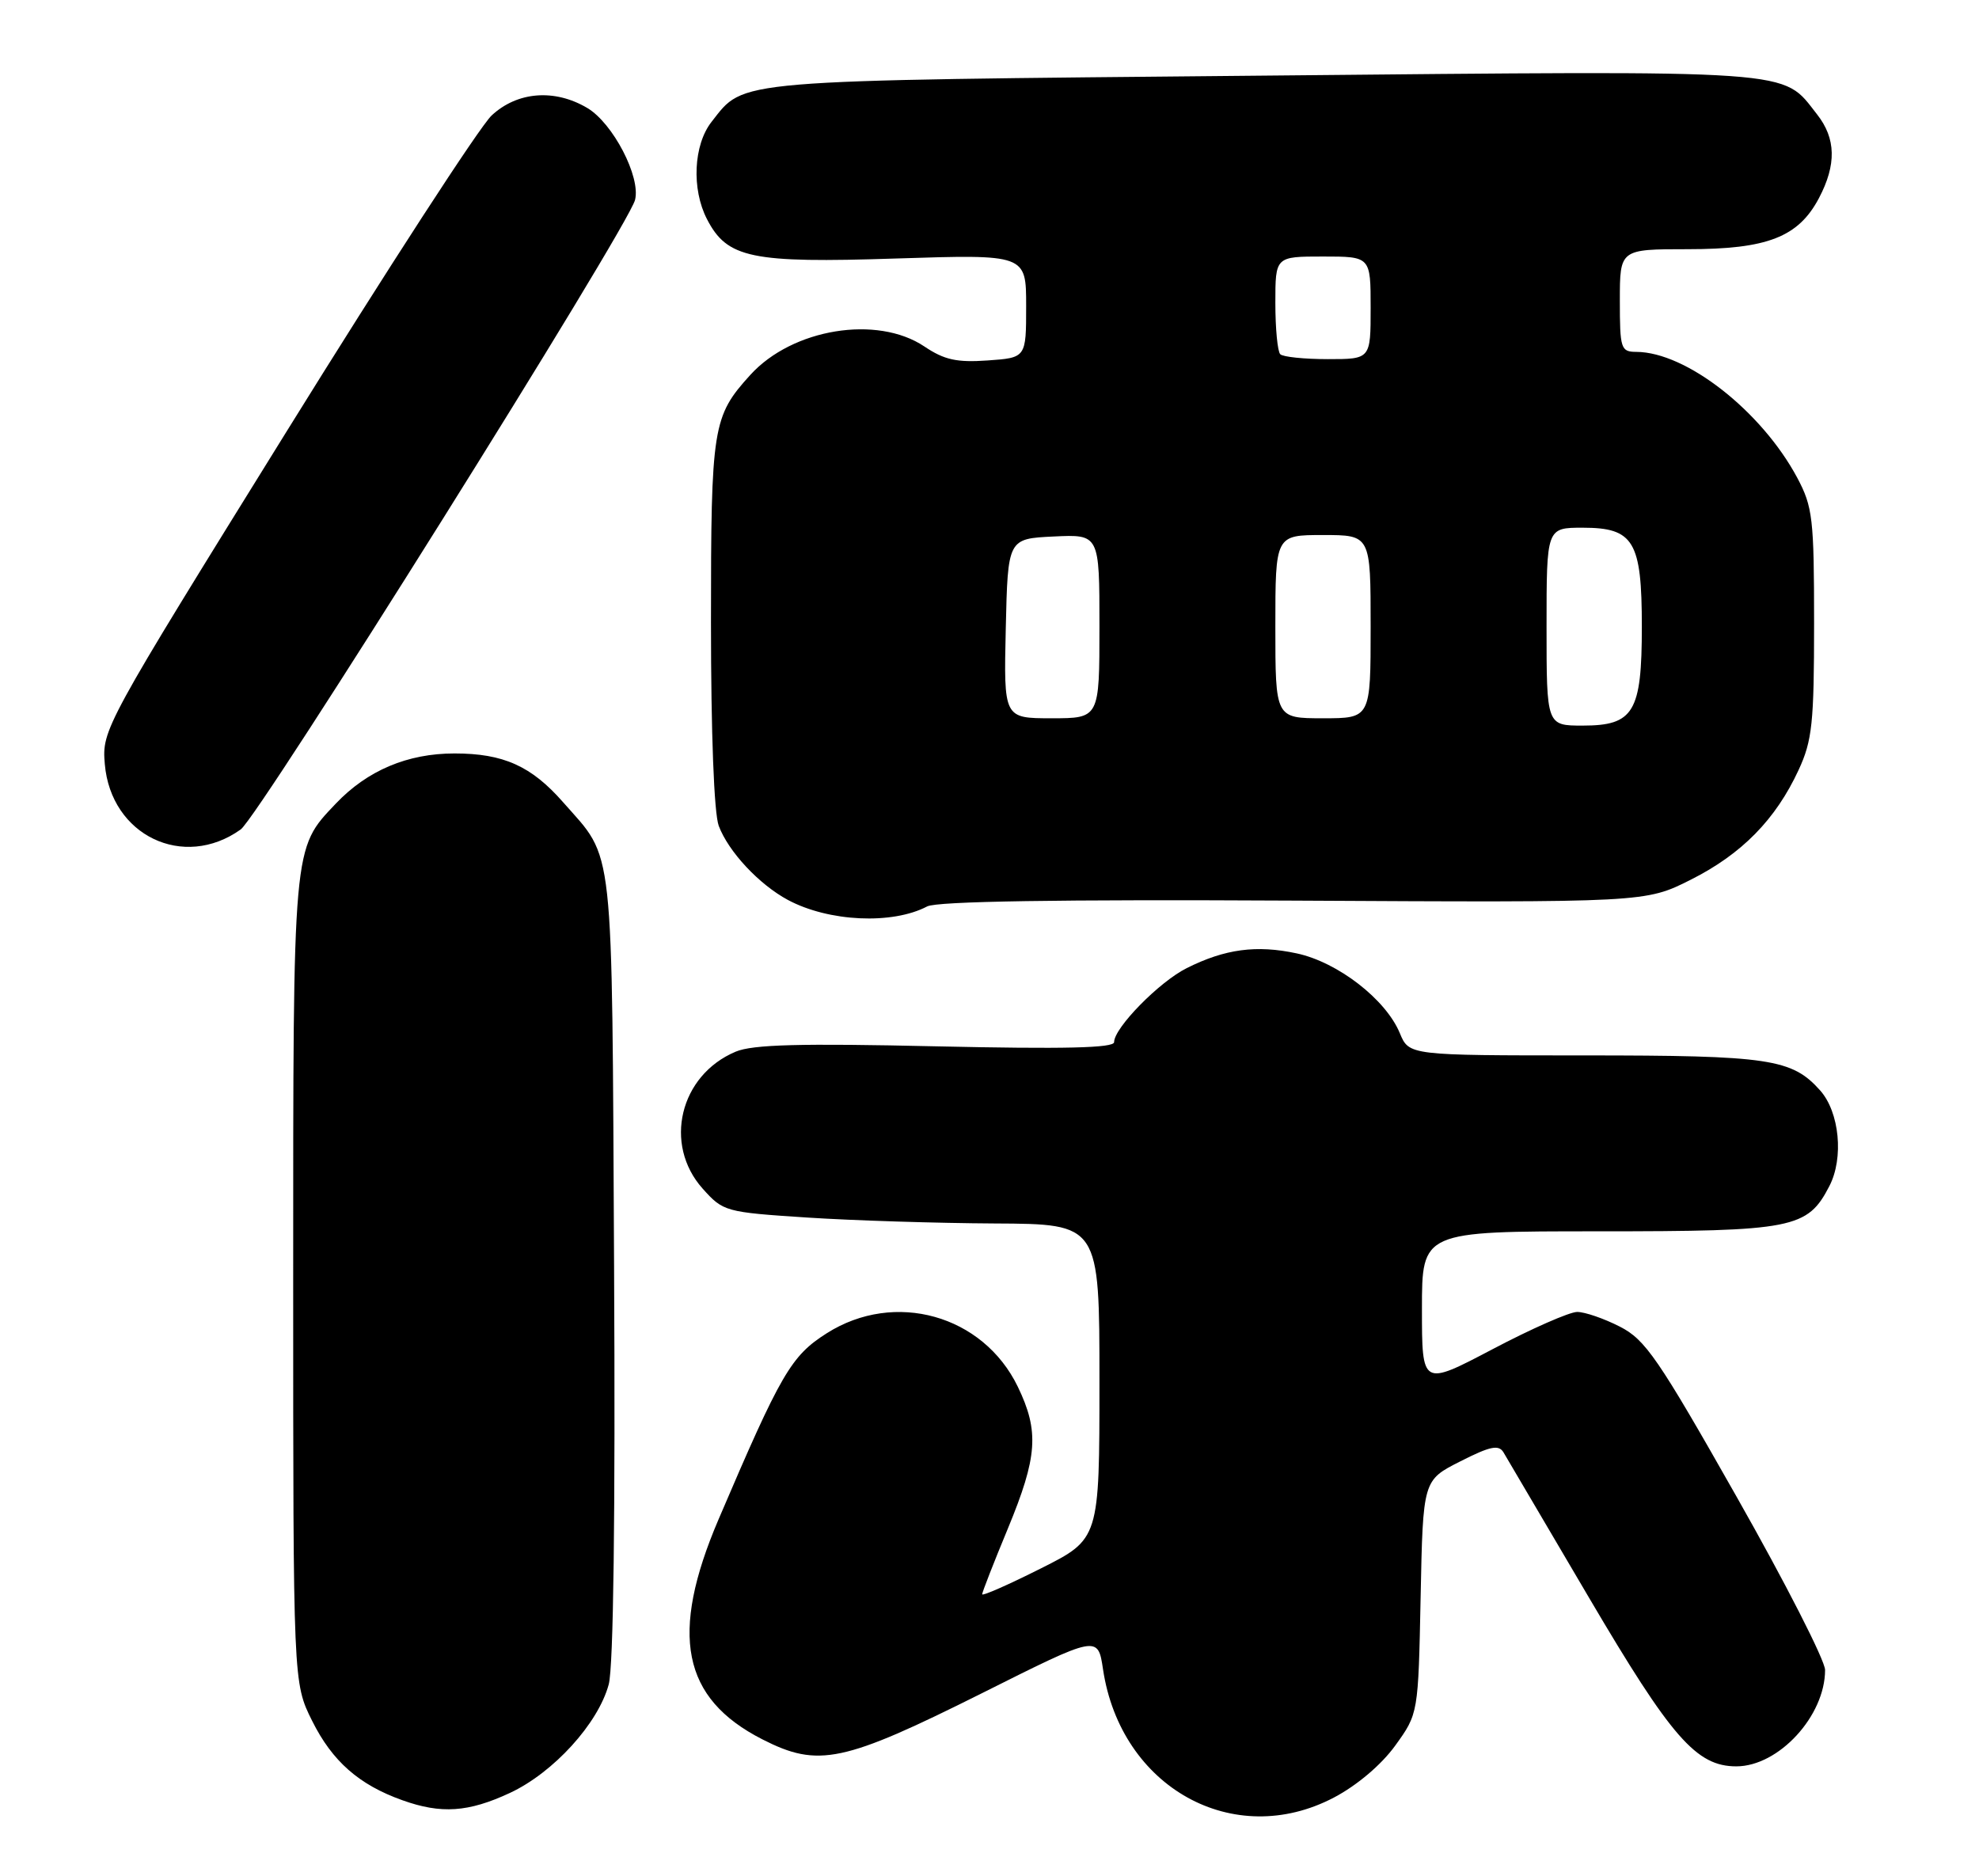 <?xml version="1.0" encoding="UTF-8" standalone="no"?>
<!DOCTYPE svg PUBLIC "-//W3C//DTD SVG 1.1//EN" "http://www.w3.org/Graphics/SVG/1.1/DTD/svg11.dtd" >
<svg xmlns="http://www.w3.org/2000/svg" xmlns:xlink="http://www.w3.org/1999/xlink" version="1.1" viewBox="0 0 270 256">
 <g >
 <path fill="currentColor"
d=" M 182.00 245.25 C 185.14 243.60 188.48 240.77 190.36 238.16 C 193.50 233.81 193.50 233.81 193.82 217.89 C 194.14 201.96 194.14 201.96 199.23 199.39 C 203.30 197.32 204.47 197.08 205.12 198.15 C 205.56 198.89 210.82 207.82 216.80 218.00 C 228.05 237.12 231.44 241.00 236.90 241.00 C 242.68 240.99 249.00 234.12 249.00 227.85 C 249.00 226.56 243.58 215.94 236.95 204.25 C 226.22 185.31 224.48 182.77 220.99 181.00 C 218.84 179.90 216.23 179.00 215.18 179.00 C 214.14 179.00 208.95 181.28 203.64 184.08 C 194.00 189.15 194.00 189.15 194.00 178.58 C 194.00 168.00 194.00 168.00 218.05 168.00 C 244.68 168.00 246.59 167.63 249.59 161.82 C 251.57 157.99 250.97 151.75 248.33 148.78 C 244.48 144.46 241.38 144.00 216.15 144.00 C 192.24 144.00 192.24 144.00 190.98 140.96 C 189.07 136.35 182.52 131.28 176.92 130.08 C 171.43 128.90 167.13 129.47 161.91 132.09 C 158.17 133.95 152.00 140.24 152.00 142.19 C 152.00 142.99 145.24 143.15 127.70 142.76 C 109.21 142.34 102.68 142.51 100.37 143.49 C 92.74 146.69 90.47 156.13 95.86 162.17 C 98.67 165.31 98.95 165.39 110.11 166.12 C 116.38 166.53 127.91 166.89 135.75 166.93 C 150.00 167.00 150.00 167.00 150.00 188.49 C 150.00 209.98 150.00 209.98 142.00 214.00 C 137.60 216.21 134.00 217.80 134.00 217.52 C 134.00 217.25 135.57 213.22 137.50 208.57 C 141.56 198.75 141.80 195.29 138.86 189.20 C 134.12 179.41 122.07 176.03 112.81 181.90 C 107.92 185.00 106.56 187.35 98.03 207.31 C 91.32 223.02 93.05 231.72 104.00 237.31 C 111.65 241.21 115.02 240.50 134.09 230.96 C 149.79 223.09 149.79 223.09 150.49 227.77 C 152.91 243.90 168.32 252.45 182.00 245.25 Z  M 69.56 244.63 C 75.51 241.86 81.61 235.16 83.05 229.82 C 83.70 227.41 83.96 206.72 83.78 172.77 C 83.47 113.85 83.87 117.47 76.83 109.46 C 72.49 104.51 68.68 102.80 62.01 102.80 C 55.59 102.80 50.11 105.12 45.80 109.66 C 39.92 115.86 40.00 114.94 40.00 174.77 C 40.00 229.61 40.00 229.61 42.59 234.80 C 45.33 240.30 48.97 243.51 54.89 245.62 C 60.19 247.52 63.89 247.27 69.56 244.63 Z  M 126.50 123.67 C 127.84 122.97 144.39 122.71 176.50 122.88 C 224.50 123.14 224.50 123.14 230.69 120.02 C 237.63 116.53 242.27 111.80 245.39 105.05 C 247.25 101.04 247.50 98.65 247.50 85.00 C 247.50 70.75 247.31 69.15 245.21 65.20 C 240.34 56.09 230.06 48.04 223.25 48.01 C 221.13 48.00 221.00 47.59 221.00 41.00 C 221.00 34.00 221.00 34.00 230.25 34.00 C 241.13 34.00 245.36 32.35 248.17 27.02 C 250.57 22.46 250.49 18.89 247.91 15.61 C 243.02 9.40 246.19 9.62 172.25 10.32 C 99.21 11.01 101.66 10.80 97.09 16.61 C 94.61 19.76 94.33 25.80 96.46 29.91 C 99.21 35.23 102.49 35.92 122.25 35.27 C 140.00 34.70 140.00 34.70 140.00 41.75 C 140.00 48.81 140.00 48.81 134.75 49.18 C 130.54 49.48 128.83 49.10 126.11 47.27 C 119.66 42.95 108.11 44.83 102.37 51.15 C 97.22 56.82 97.00 58.20 97.00 84.89 C 97.00 100.11 97.42 110.97 98.06 112.68 C 99.39 116.21 103.57 120.68 107.50 122.79 C 113.07 125.77 121.73 126.18 126.50 123.67 Z  M 32.84 113.17 C 35.35 111.38 85.69 31.00 86.64 27.28 C 87.44 24.14 83.62 16.80 80.12 14.73 C 75.66 12.09 70.58 12.49 67.08 15.75 C 65.46 17.26 52.83 36.73 39.02 59.00 C 14.15 99.10 13.90 99.55 14.30 104.26 C 15.13 113.99 25.03 118.75 32.84 113.17 Z  M 211.00 85.50 C 211.00 72.00 211.00 72.00 215.94 72.00 C 222.90 72.00 224.00 73.84 224.00 85.50 C 224.00 97.16 222.90 99.00 215.94 99.00 C 211.00 99.00 211.00 99.00 211.00 85.50 Z  M 137.22 85.75 C 137.50 73.50 137.50 73.50 143.75 73.20 C 150.00 72.90 150.00 72.90 150.00 85.45 C 150.00 98.00 150.00 98.00 143.47 98.00 C 136.94 98.00 136.94 98.00 137.22 85.75 Z  M 174.00 85.50 C 174.00 73.00 174.00 73.00 180.50 73.00 C 187.00 73.00 187.00 73.00 187.00 85.50 C 187.00 98.00 187.00 98.00 180.50 98.00 C 174.00 98.00 174.00 98.00 174.00 85.50 Z  M 174.67 48.33 C 174.30 47.97 174.00 44.82 174.00 41.33 C 174.00 35.00 174.00 35.00 180.50 35.00 C 187.00 35.00 187.00 35.00 187.00 42.00 C 187.00 49.00 187.00 49.00 181.17 49.00 C 177.96 49.00 175.03 48.70 174.67 48.33 Z "/>
</g>
</svg>